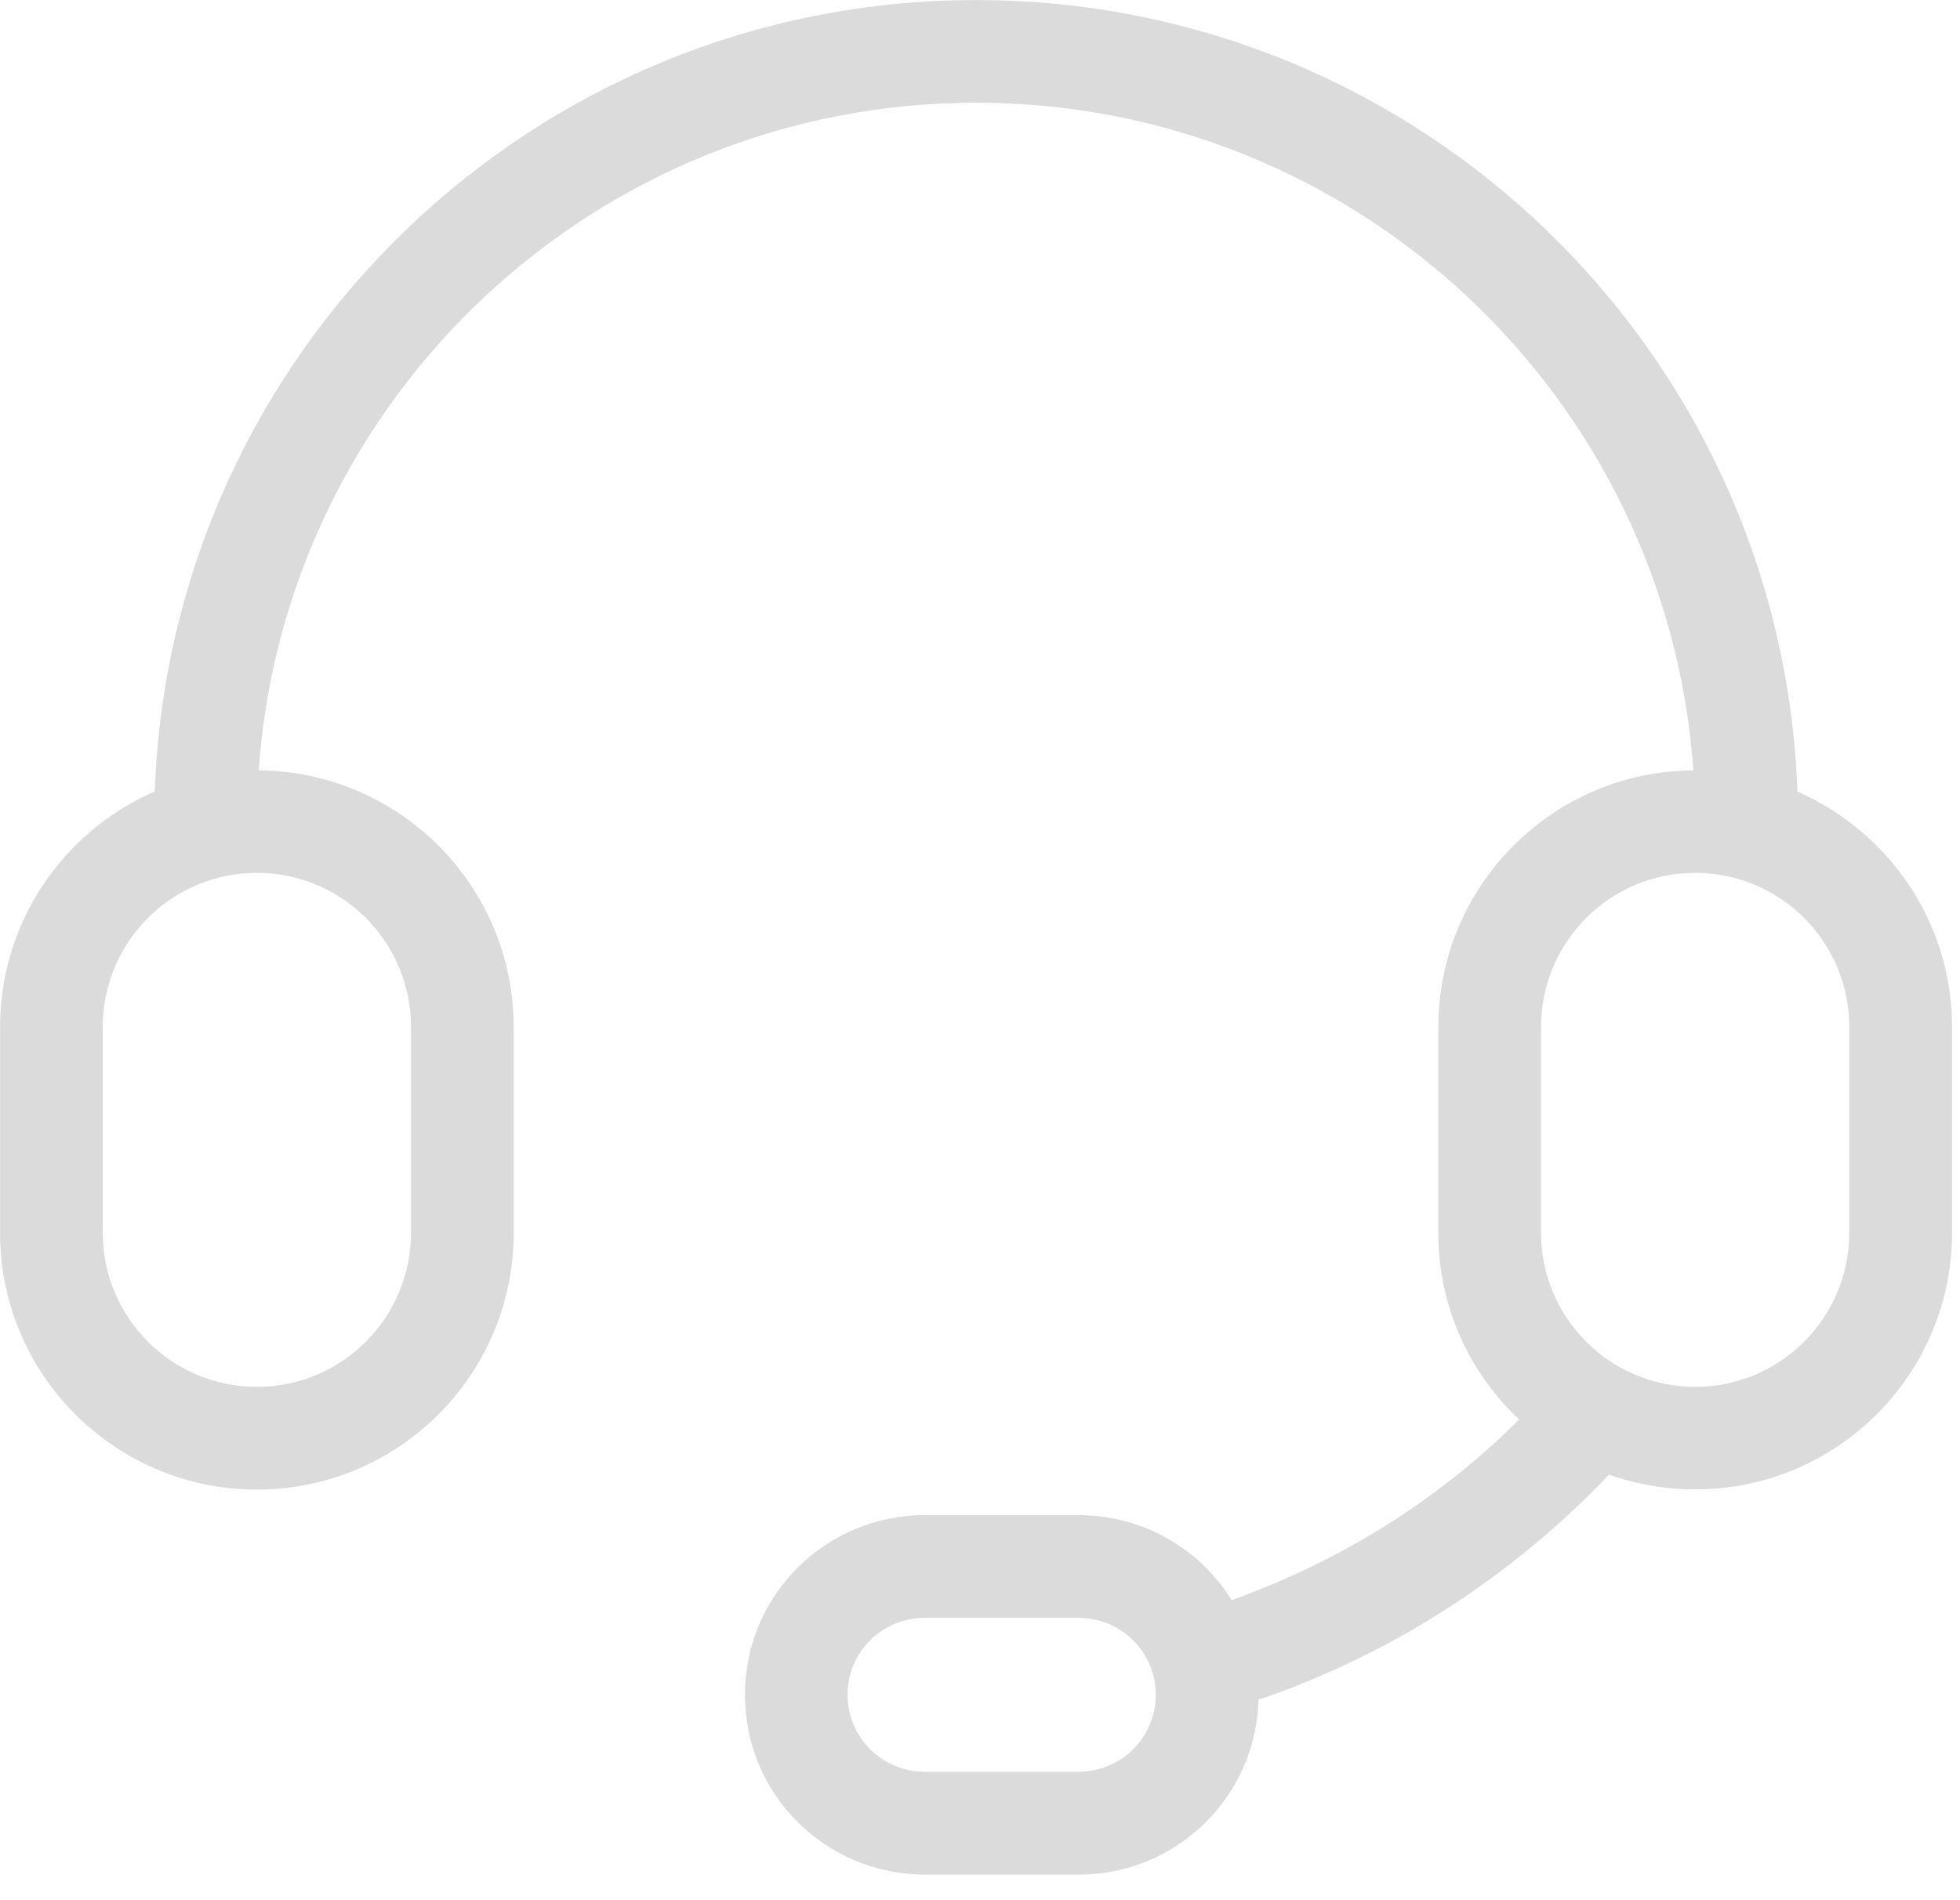 <!-- Generated by IcoMoon.io -->
<svg version="1.1" xmlns="http://www.w3.org/2000/svg" width="33" height="32" viewBox="0 0 33 32">
<title>2</title>
<path fill="#dbdbdb" d="M1.73 17.294v3.466c0 1.433 1.162 2.595 2.595 2.595s2.595-1.162 2.595-2.595v0-3.466c0-1.433-1.162-2.595-2.595-2.595s-2.595 1.162-2.595 2.595v0zM25.577 23.905c-0.838-0.788-1.36-1.904-1.36-3.142 0-0.001 0-0.002 0-0.003v0-3.466c0.002-2.376 1.92-4.304 4.292-4.321h0.002c-0.444-6.283-5.682-11.243-12.078-11.243s-11.634 4.96-12.078 11.243c2.373 0.019 4.291 1.945 4.294 4.321v3.467c0 2.388-1.936 4.324-4.324 4.324s-4.324-1.936-4.324-4.324v0-3.466c0.001-1.765 1.059-3.282 2.576-3.954l0.028-0.011c0.268-7.407 6.357-13.329 13.829-13.329s13.561 5.923 13.829 13.329c1.544 0.683 2.601 2.2 2.603 3.964v3.467c-0.002 2.387-1.937 4.321-4.324 4.321-0.52 0-1.019-0.092-1.48-0.26l0.030 0.010c-1.596 1.678-3.575 2.977-5.799 3.757l-0.103 0.032c-0.043 1.637-1.381 2.948-3.024 2.948-0.004 0-0.007 0-0.011-0h-2.578c-1.678 0-3.035-1.349-3.035-3.027 0-1.675 1.353-3.027 3.036-3.027h2.577c1.092 0 2.048 0.571 2.582 1.431 1.893-0.678 3.51-1.716 4.841-3.041l-0.001 0.001zM25.946 17.294v3.466c0 1.433 1.162 2.595 2.595 2.595s2.595-1.162 2.595-2.595v0-3.466c0-1.433-1.162-2.595-2.595-2.595s-2.595 1.162-2.595 2.595v0zM15.576 29.838h2.577c0.728 0 1.306-0.578 1.306-1.297s-0.58-1.297-1.306-1.297h-2.577c-0.728 0-1.306 0.578-1.306 1.297s0.58 1.297 1.306 1.297z"></path>
</svg>
